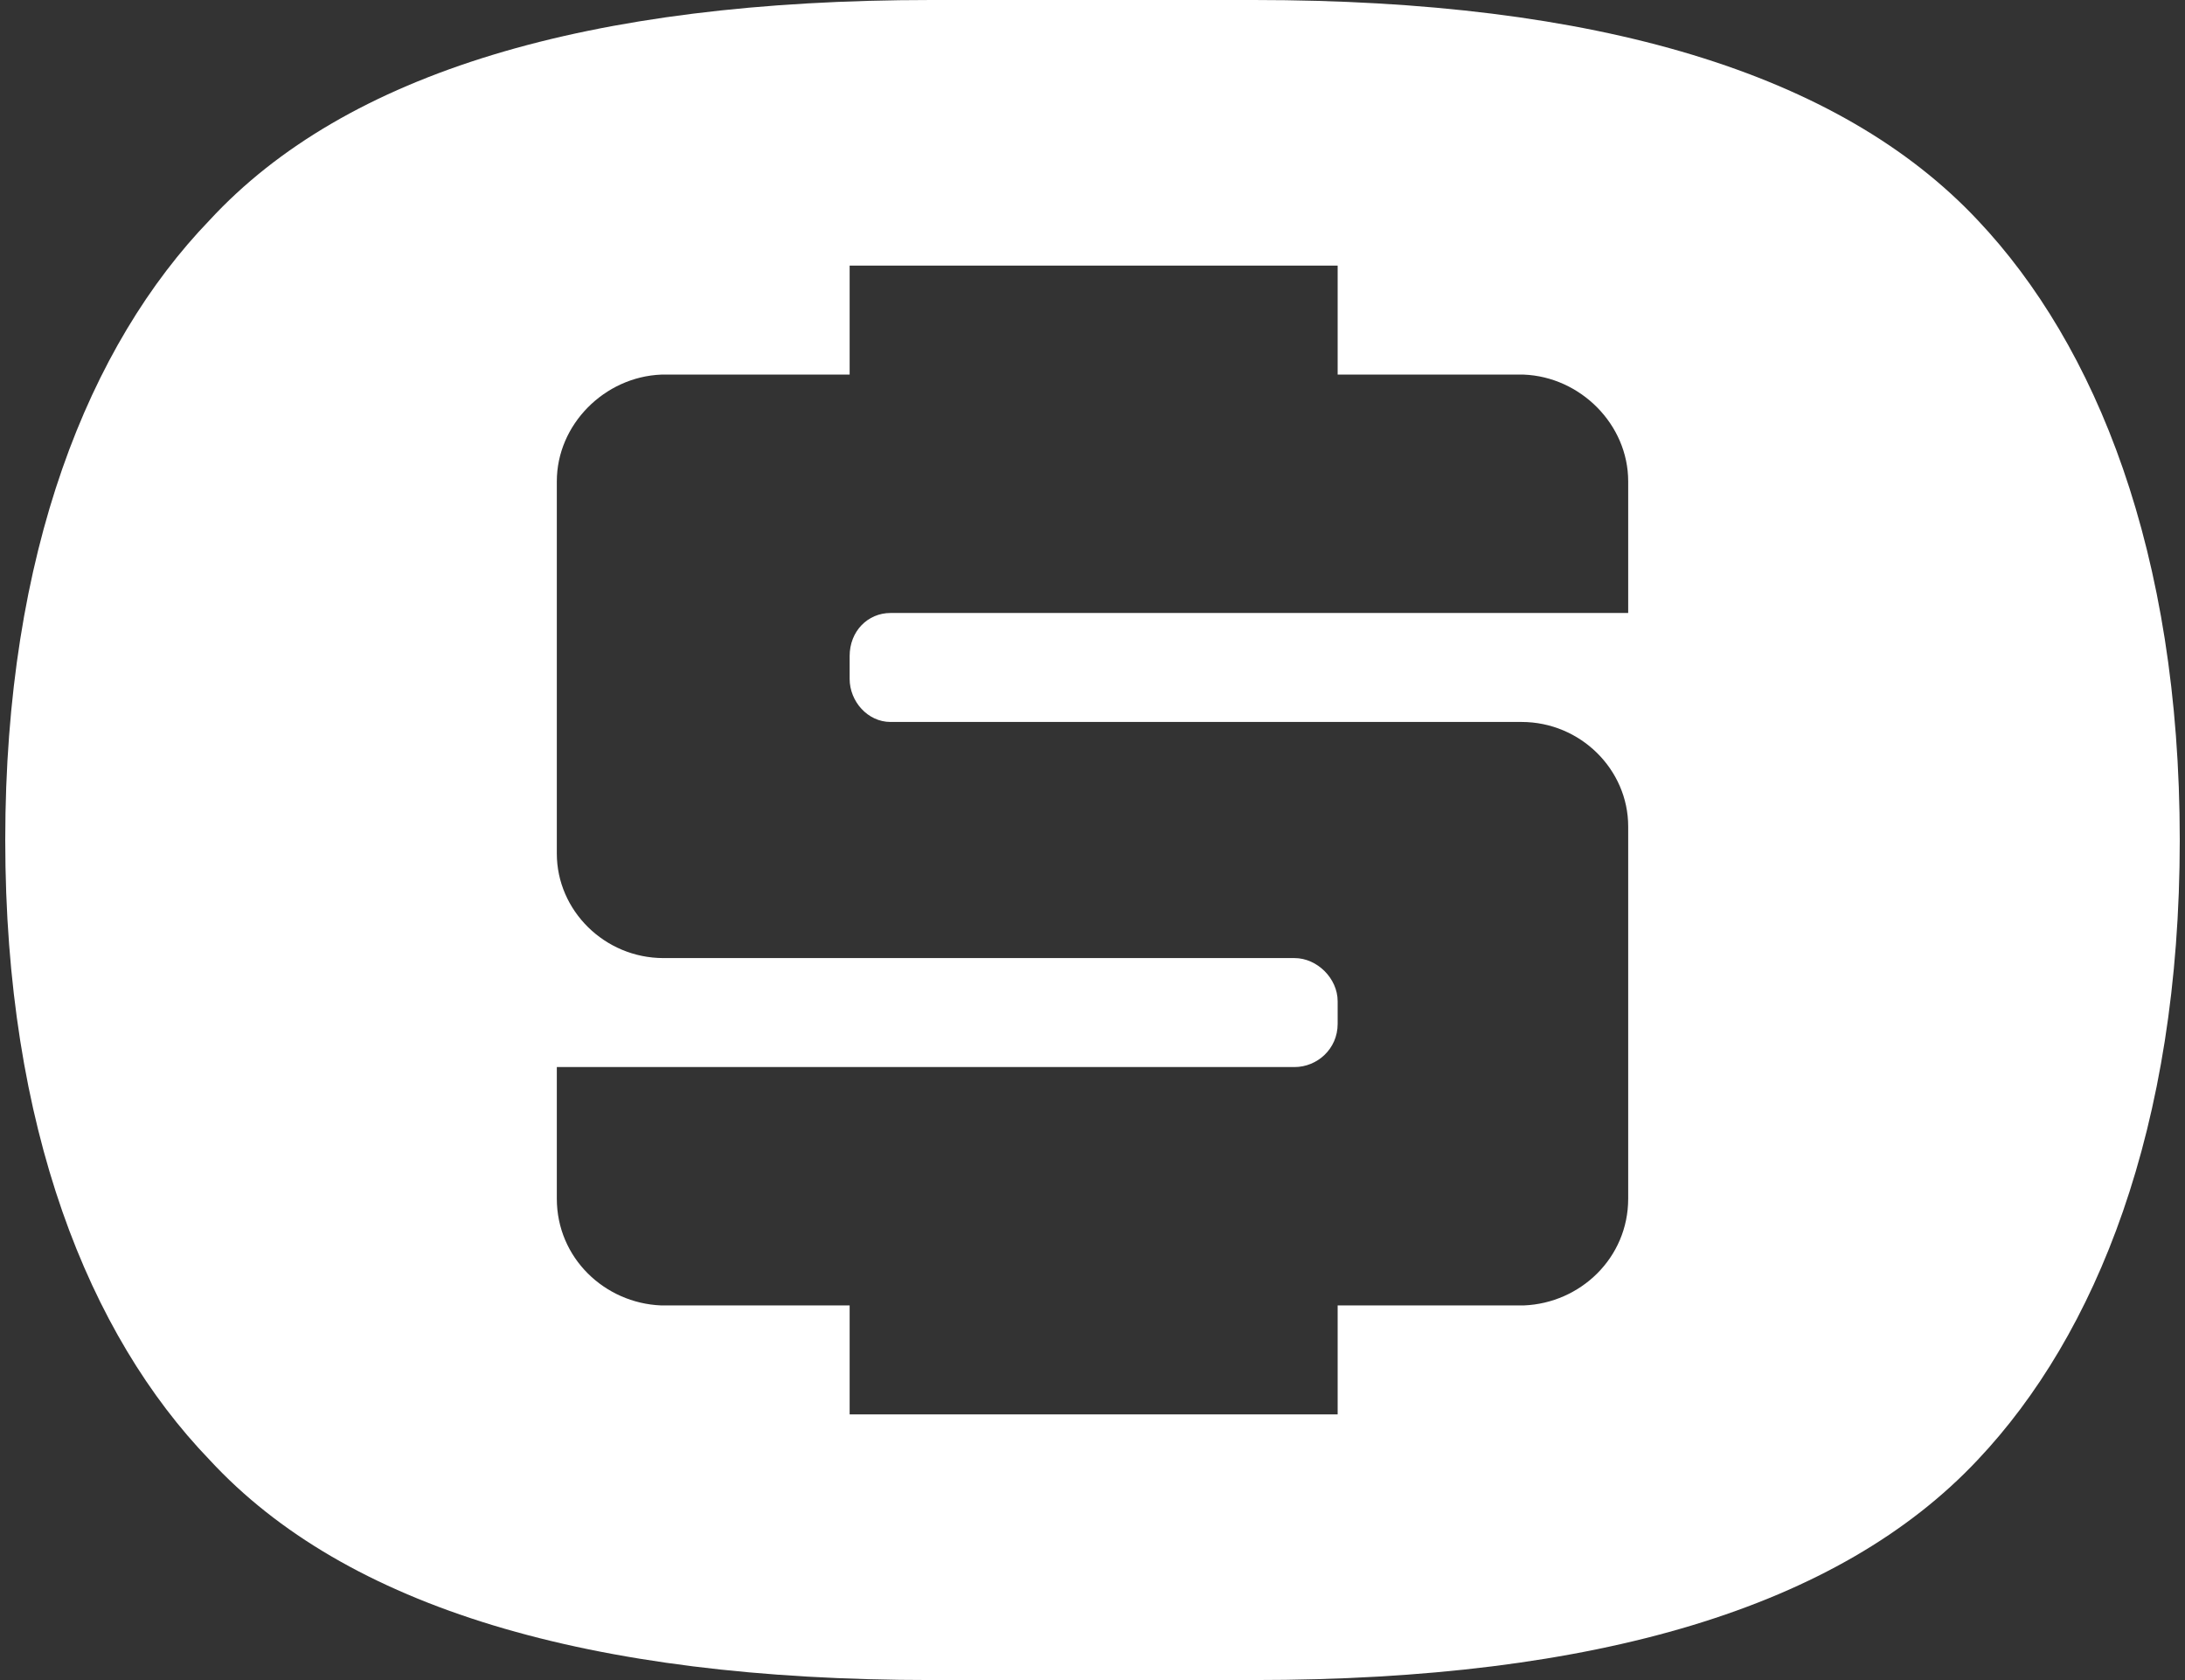 <svg width="186" height="143" viewBox="0 0 186 143" fill="none" xmlns="http://www.w3.org/2000/svg">
<rect x="0" y="0" width="186" height="143" fill="#333333" stroke="none"/>
<path fill-rule="evenodd" clip-rule="evenodd" d="M0.447 71.5C0.447 46.958 7.596 29.373 17.837 18.745C29.431 6.184 50.105 0 79.282 0H106.72C135.896 0 156.571 6.184 168.358 18.745C178.405 29.373 185.554 46.958 185.554 71.5C185.554 96.042 178.405 113.627 168.358 124.255C156.571 136.816 135.896 143 106.72 143H79.282C50.105 143 29.431 136.816 17.837 124.255C7.596 113.627 0.447 96.042 0.447 71.5ZM56.482 31.885H72.326V22.61H113.869V31.885H129.52H129.713C134.544 32.078 138.601 36.136 138.601 40.968V52.176H75.804C73.872 52.176 72.326 53.722 72.326 55.847V57.78C72.326 59.712 73.872 61.451 75.804 61.451H121.598H129.52C134.544 61.451 138.601 65.51 138.601 70.341V79.037V102.032C138.601 107.057 134.544 110.922 129.713 111.115H129.52H113.869V120.391H72.326V111.115H56.482H56.288C51.458 110.922 47.4 107.057 47.4 102.032V90.824H110.198C112.13 90.824 113.869 89.278 113.869 87.153V85.22C113.869 83.288 112.13 81.549 110.198 81.549H64.404H56.482C51.458 81.549 47.4 77.49 47.4 72.659V63.964V40.968C47.4 36.136 51.458 32.078 56.288 31.885H56.482Z" fill="white"/>
</svg>
